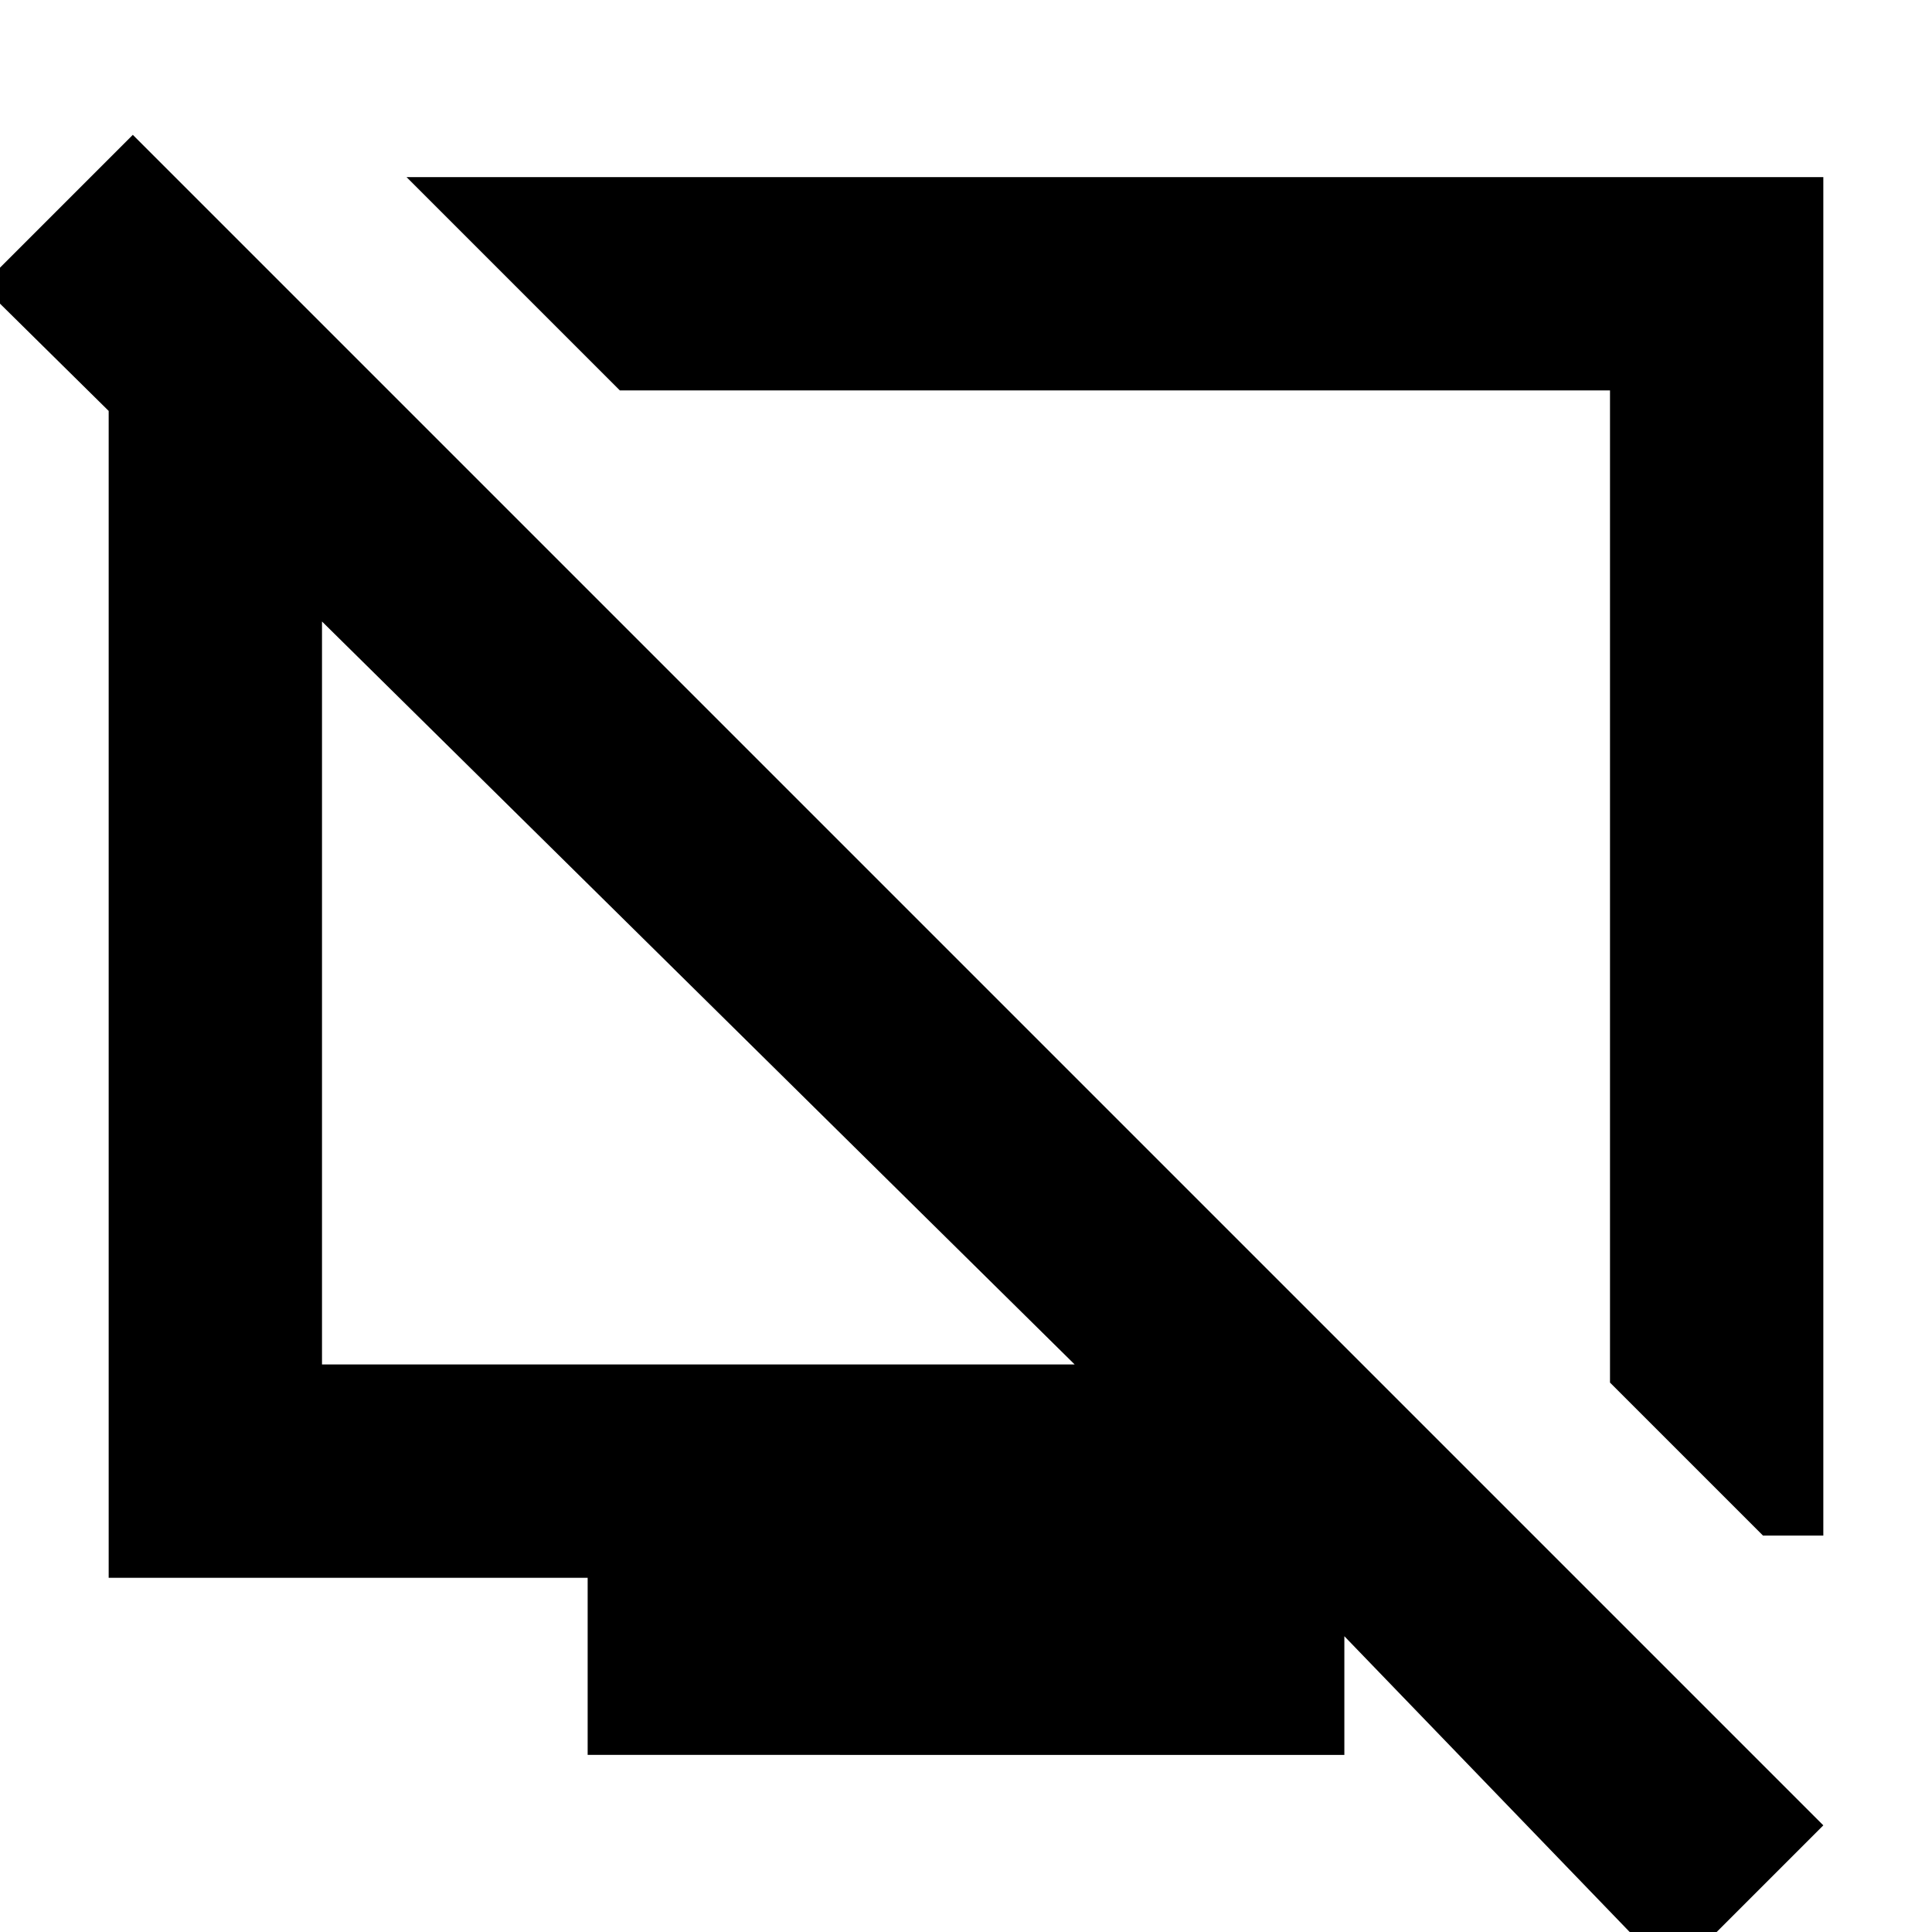 <svg xmlns="http://www.w3.org/2000/svg" height="24" viewBox="0 -960 960 960" width="24"><path d="m876-197-76-76v-493H308L202-872h704v675h-30ZM102-855l91 89h-33v484h374L-9-818l75-75L906-53l-75 75-191-198h28v88H292v-88H54v-679h48Zm243 391Zm209-54Z"/></svg>